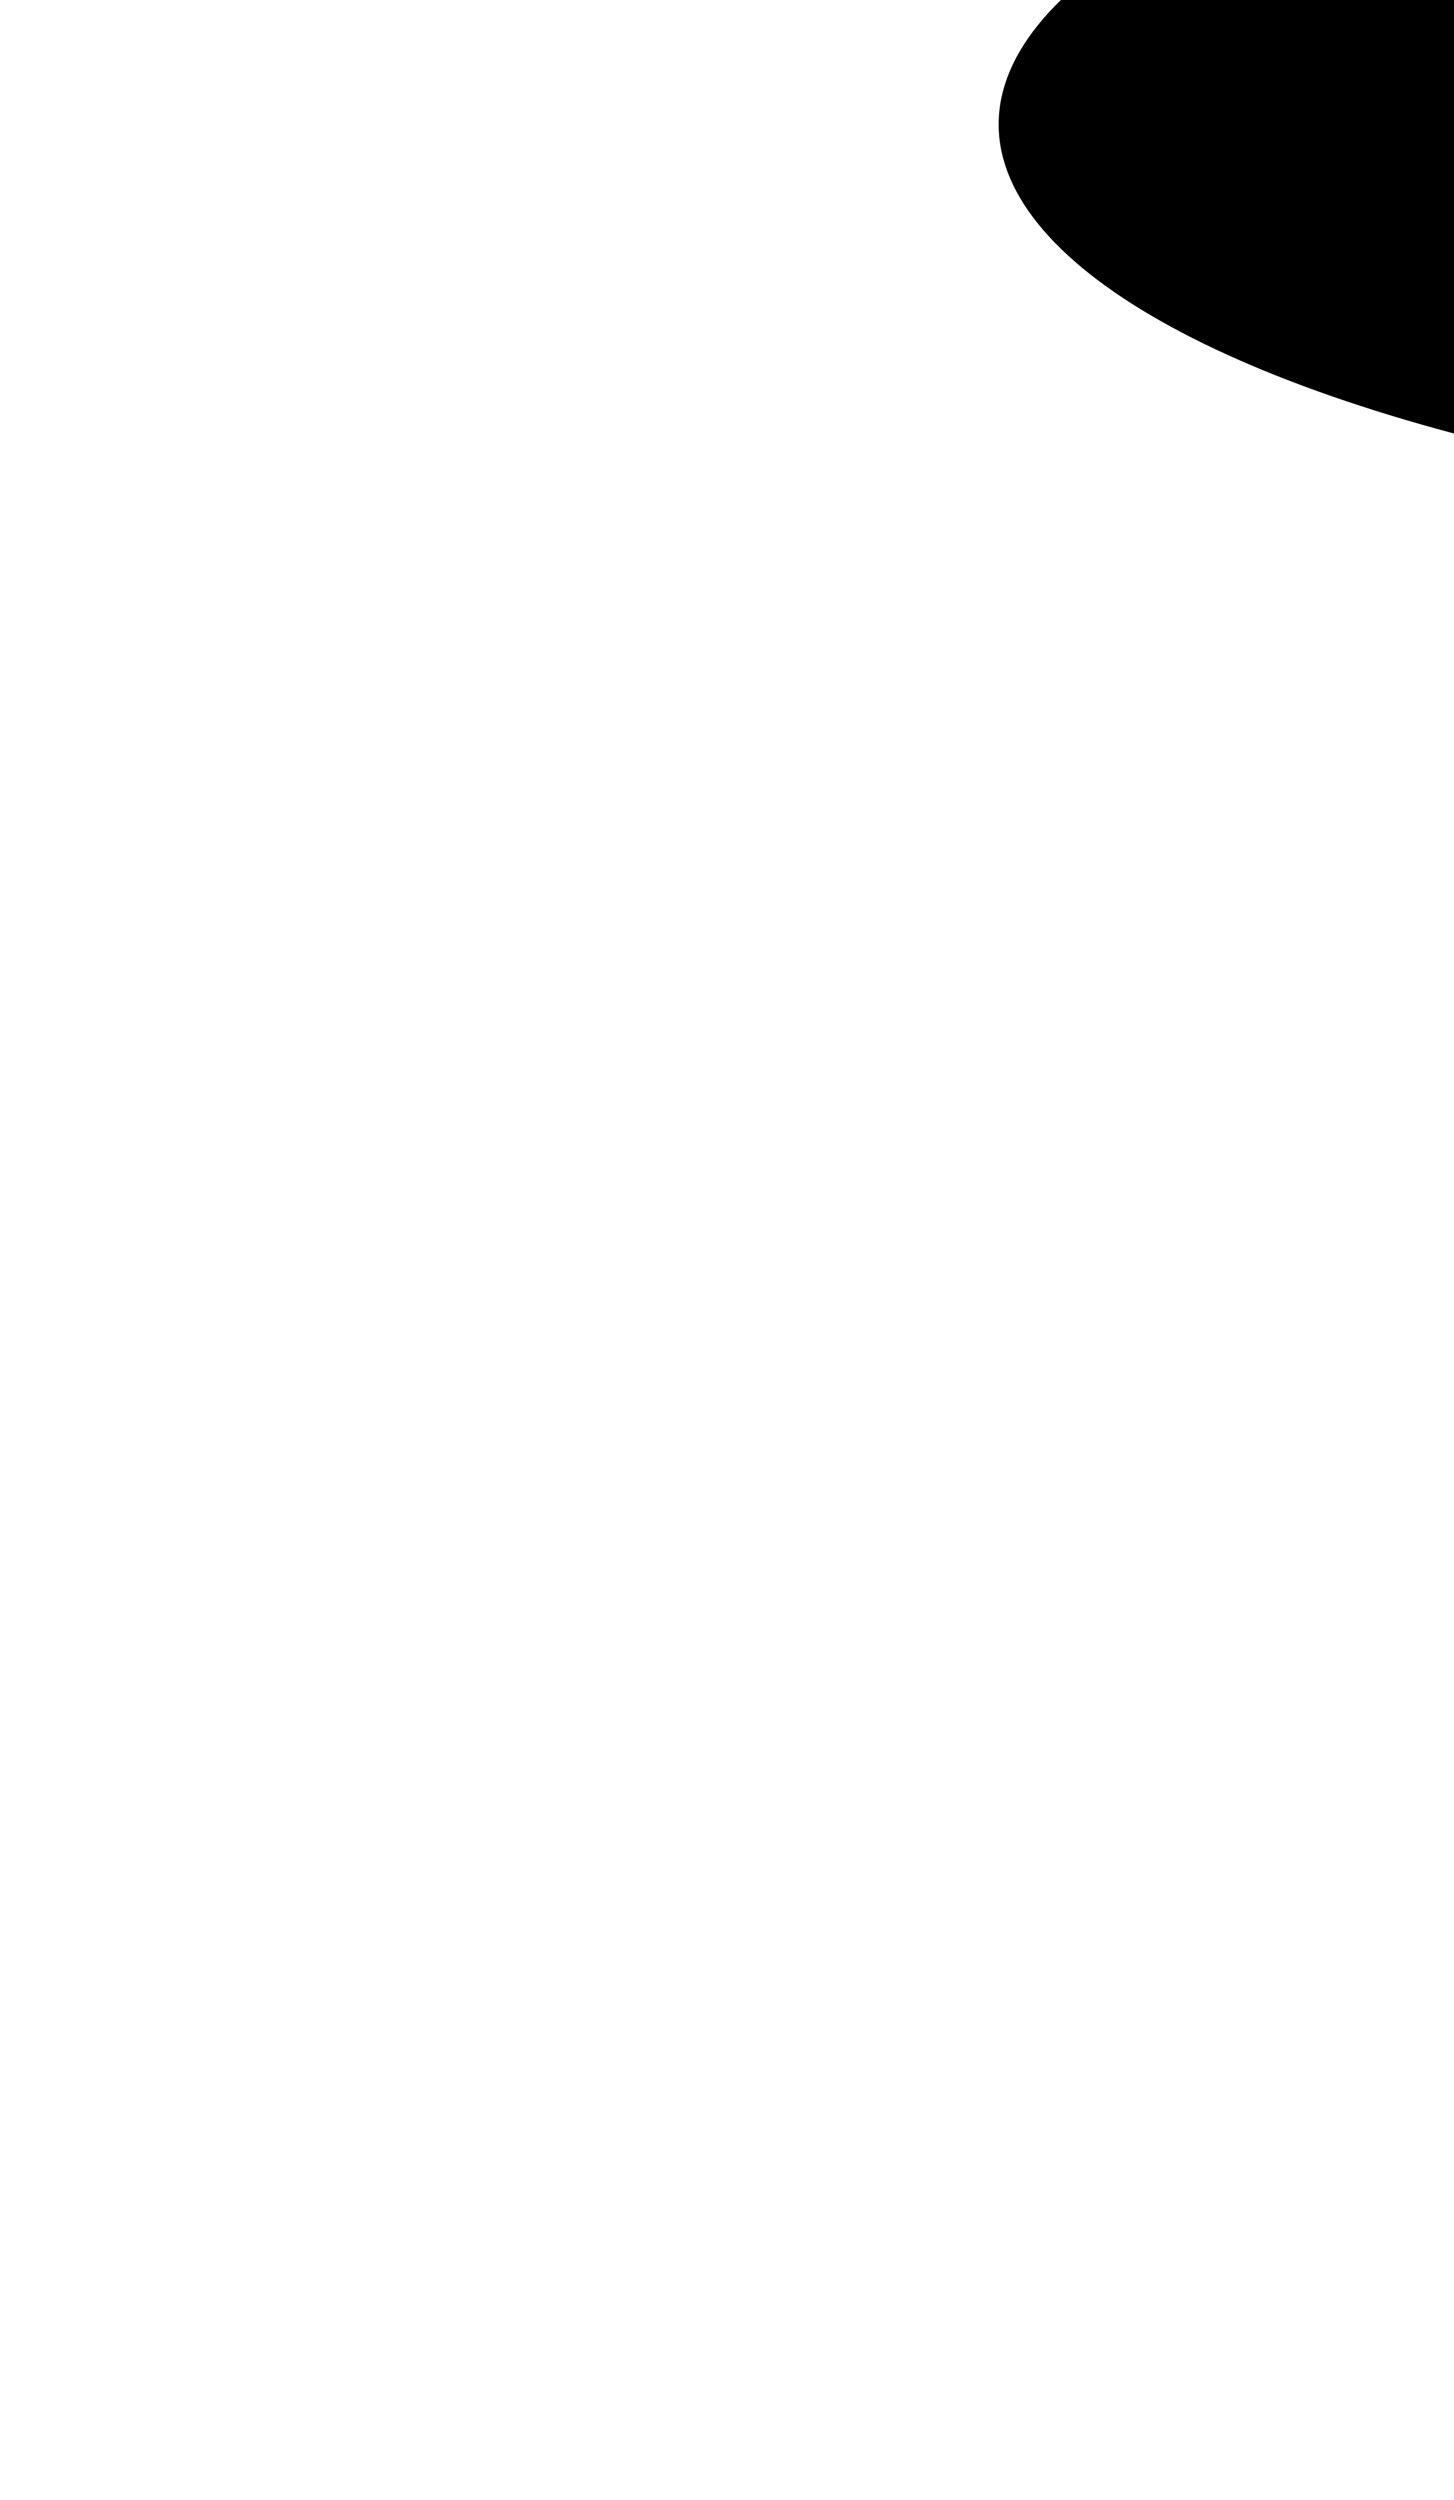 <svg width="320" height="550" viewBox="0 0 320 550" fill="none" xmlns="http://www.w3.org/2000/svg" preserveAspectRatio="xMidYMid slice">
<g clip-path="url(#clip0_885_2764)">
<g filter="url(#filter0_f_885_2764)">
<ellipse cx="898.121" cy="7.207" rx="284.881" ry="69.058" fill="#FFB800" fill-opacity="0.43" style="fill:#FFB800;fill:color(display-p3 1 0.72 0);fill-opacity:0.43;"/>
</g>
<g filter="url(#filter1_f_885_2764)">
<ellipse cx="727.789" cy="48.819" rx="284.881" ry="131.671" fill="#E93F3F" fill-opacity="0.43" style="fill:#E93F3F;fill:color(display-p3 0.912 0.247 0.247);fill-opacity:0.43;"/>
</g>
<g filter="url(#filter2_f_885_2764)">
<ellipse cx="504.666" cy="27.364" rx="284.881" ry="89.316" fill="#3F64E9" fill-opacity="0.43" style="fill:#3F64E9;fill:color(display-p3 0.247 0.394 0.912);fill-opacity:0.43;"/>
</g>
</g>
<defs>
<filter id="filter0_f_885_2764" x="377.079" y="-298.012" width="1042.08" height="610.439" filterUnits="userSpaceOnUse" color-interpolation-filters="sRGB">
<feFlood flood-opacity="0" result="BackgroundImageFix"/>
<feBlend mode="normal" in="SourceGraphic" in2="BackgroundImageFix" result="shape"/>
<feGaussianBlur stdDeviation="118.081" result="effect1_foregroundBlur_885_2764"/>
</filter>
<filter id="filter1_f_885_2764" x="206.747" y="-319.013" width="1042.08" height="735.665" filterUnits="userSpaceOnUse" color-interpolation-filters="sRGB">
<feFlood flood-opacity="0" result="BackgroundImageFix"/>
<feBlend mode="normal" in="SourceGraphic" in2="BackgroundImageFix" result="shape"/>
<feGaussianBlur stdDeviation="118.081" result="effect1_foregroundBlur_885_2764"/>
</filter>
<filter id="filter2_f_885_2764" x="-16.376" y="-298.113" width="1042.08" height="650.953" filterUnits="userSpaceOnUse" color-interpolation-filters="sRGB">
<feFlood flood-opacity="0" result="BackgroundImageFix"/>
<feBlend mode="normal" in="SourceGraphic" in2="BackgroundImageFix" result="shape"/>
<feGaussianBlur stdDeviation="118.081" result="effect1_foregroundBlur_885_2764"/>
</filter>
<clipPath id="clip0_885_2764">
<rect width="320" height="550" fill="white" style="fill:white;fill-opacity:1;"/>
</clipPath>
</defs>
</svg>
